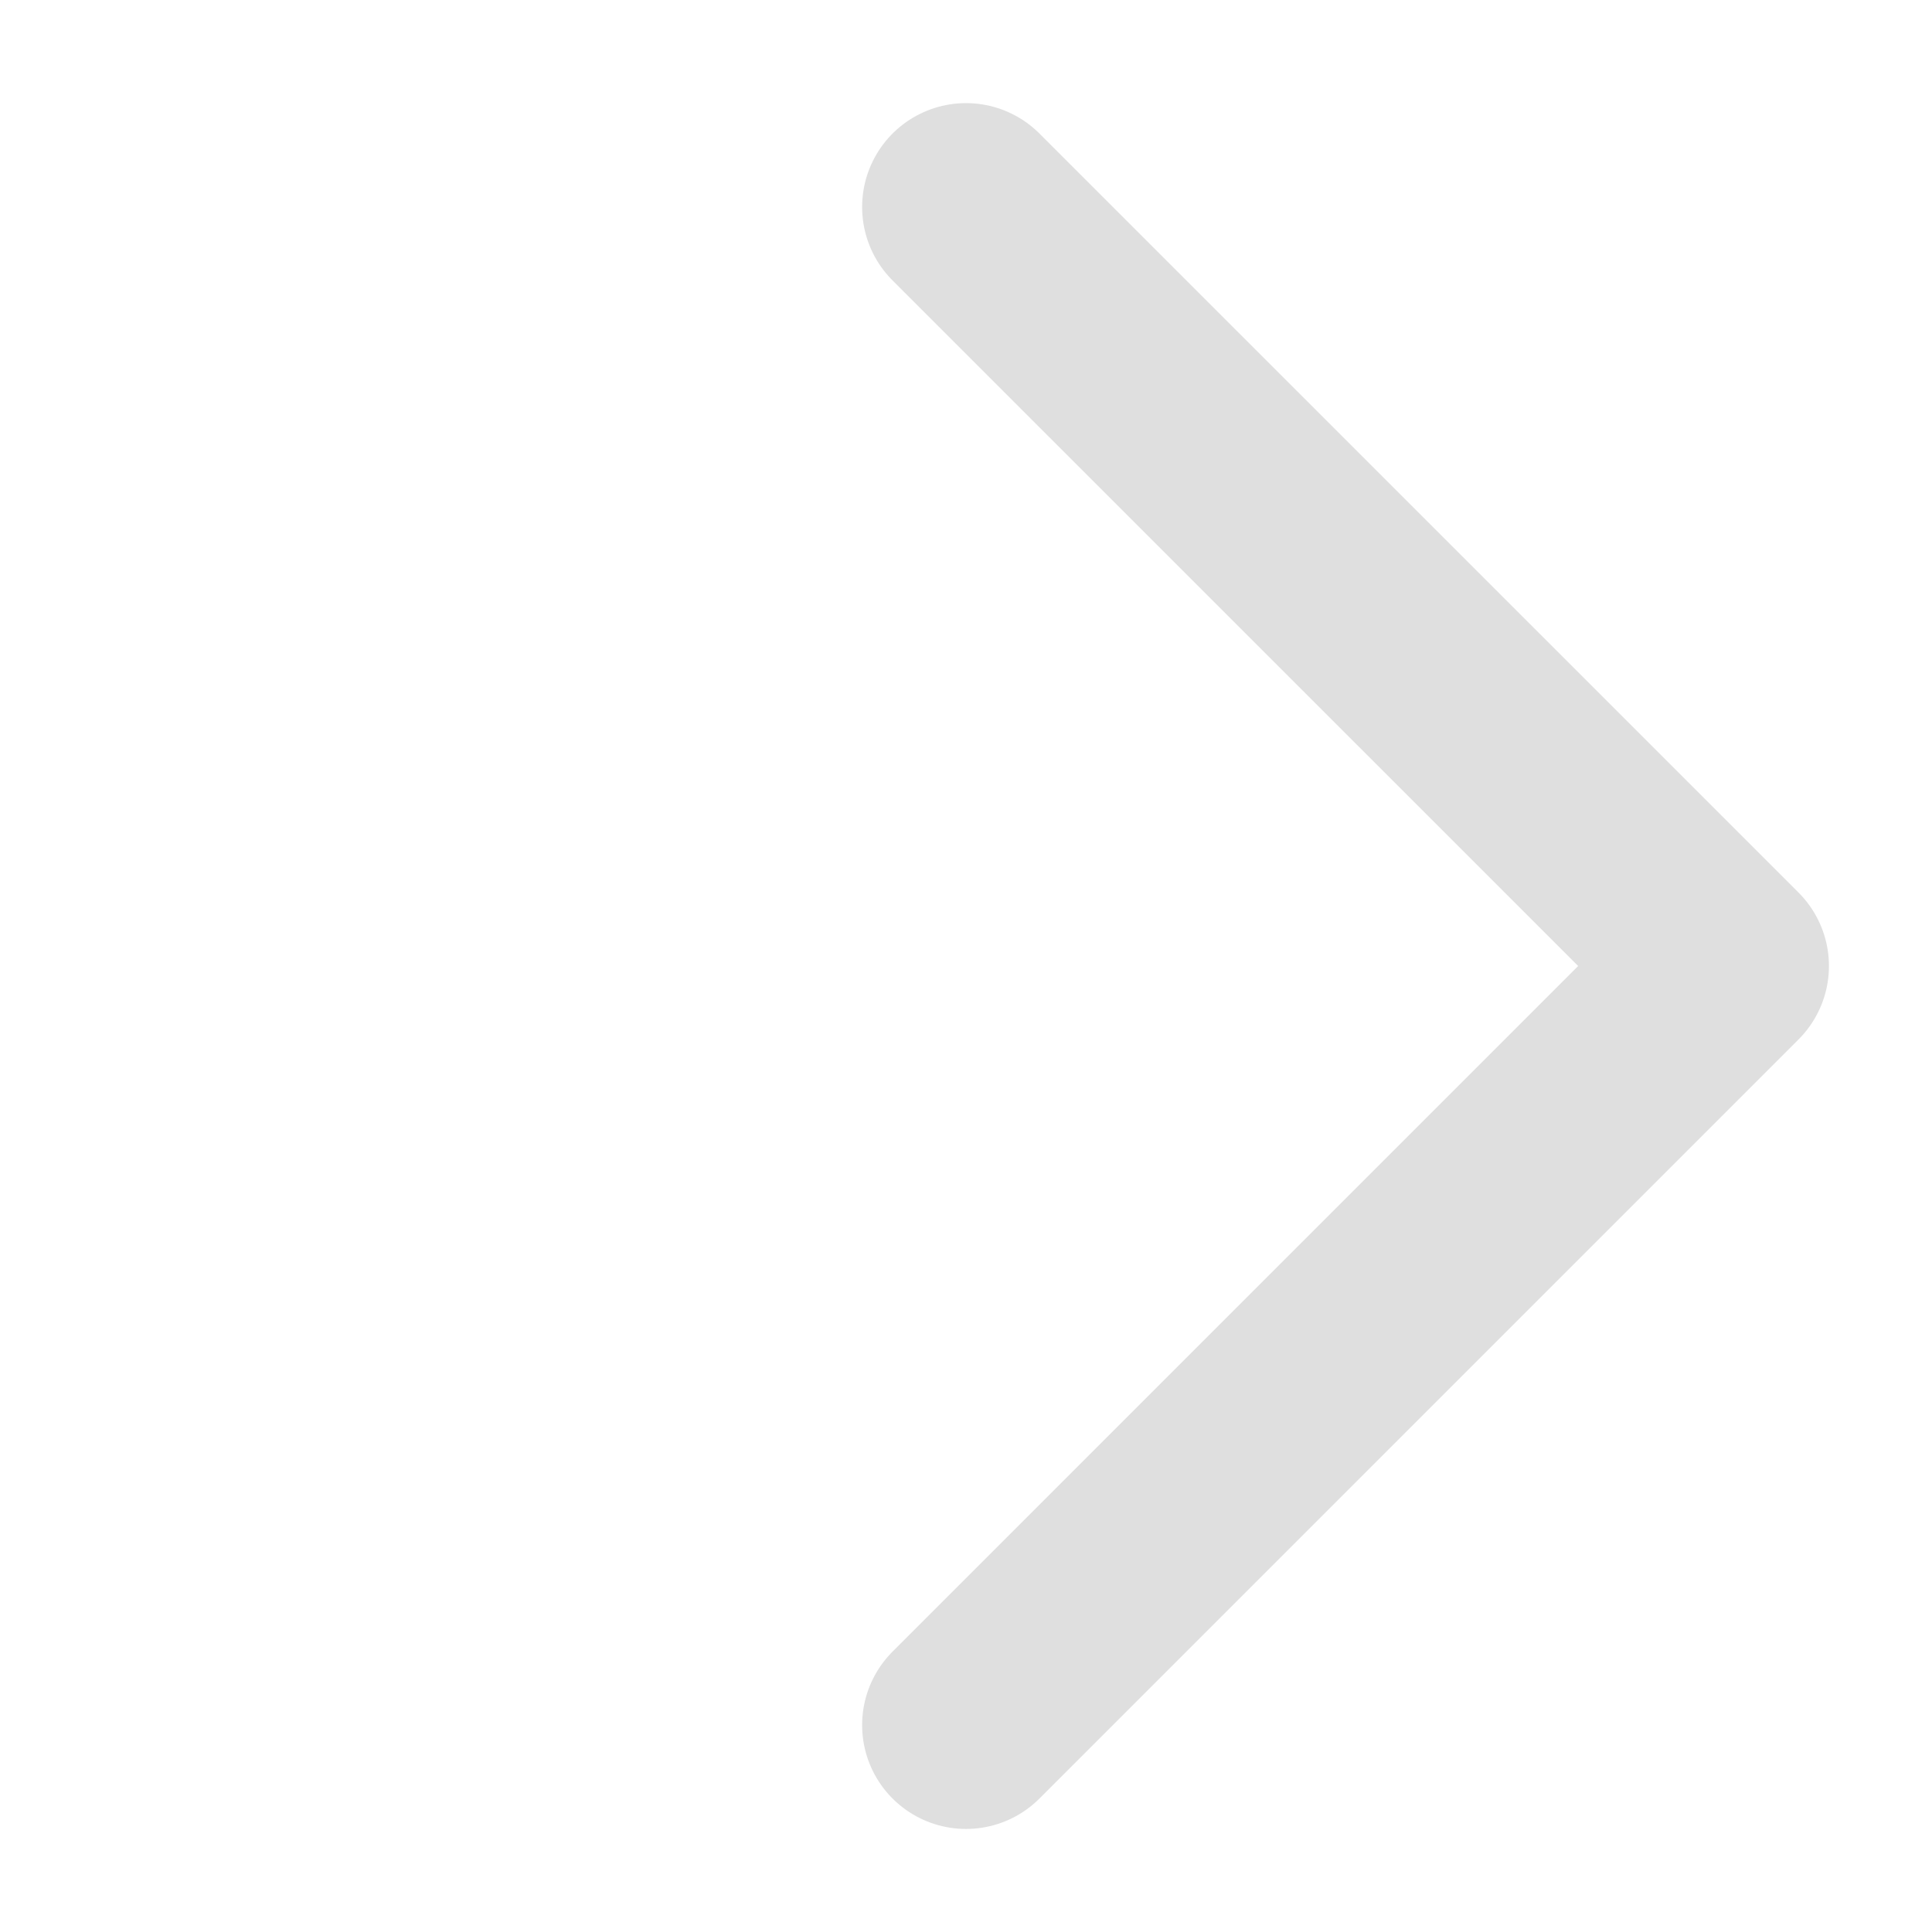 <svg width="28" height="28" viewBox="0 0 28 28" fill="none" xmlns="http://www.w3.org/2000/svg">
<path d="M14 25.001L25.001 14L14 3" stroke="#DFDFDF" stroke-width="3.011" stroke-linecap="round" stroke-linejoin="round"/>
</svg>
